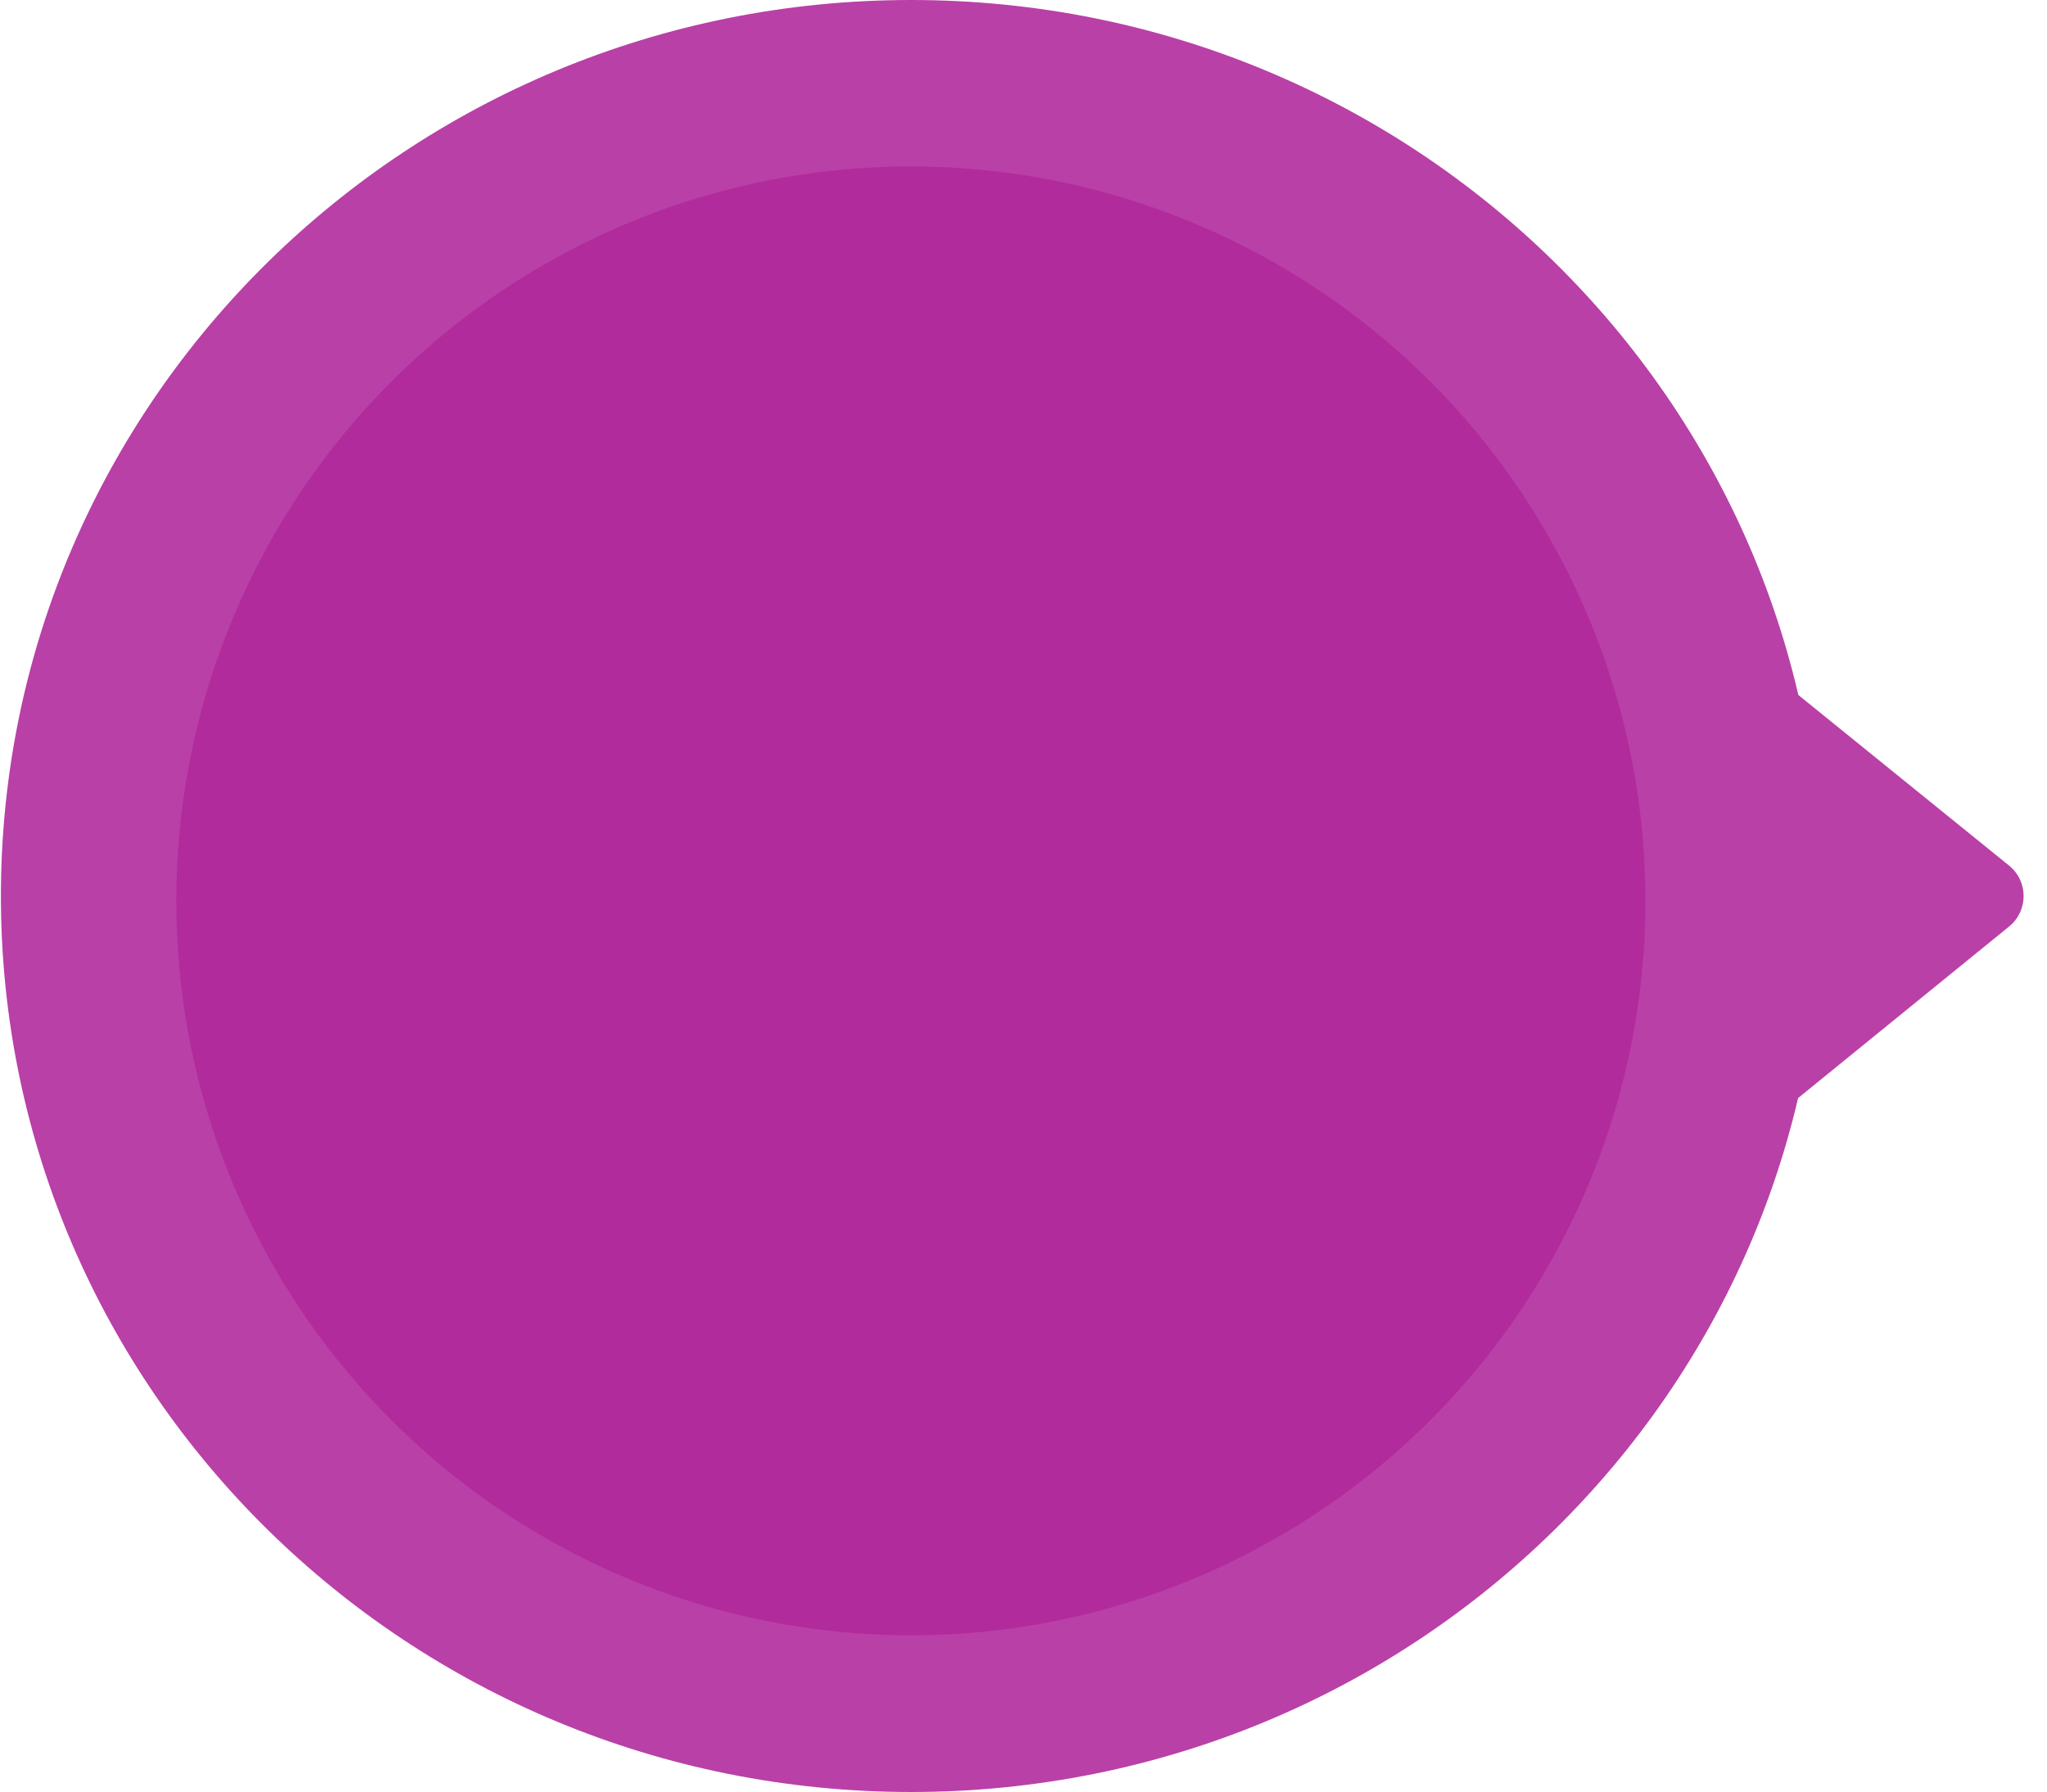 <svg width="209" height="183" viewBox="0 0 209 183" fill="none" xmlns="http://www.w3.org/2000/svg">
<path d="M205.137 94.61C207.108 93.007 207.105 89.997 205.131 88.398L176.393 65.128C173.777 63.009 169.873 64.873 169.876 68.24L169.925 114.839C169.928 118.206 173.836 120.063 176.449 117.939L205.137 94.61Z" fill="#B940A7"/>
<path d="M93.027 0C144.353 0 185.961 40.966 185.961 91.5C185.961 142.034 144.353 183 93.027 183C41.701 183 0.093 142.034 0.093 91.5C0.093 40.966 41.701 0 93.027 0ZM93.026 18.3C51.966 18.3 18.68 51.073 18.68 91.5C18.68 131.927 51.966 164.7 93.026 164.7C134.087 164.7 167.374 131.927 167.374 91.5C167.374 51.073 134.087 18.3 93.026 18.3Z" fill="#B940A7"/>
<circle cx="93" cy="92" r="75" fill="#B12B9D"/>
</svg>

